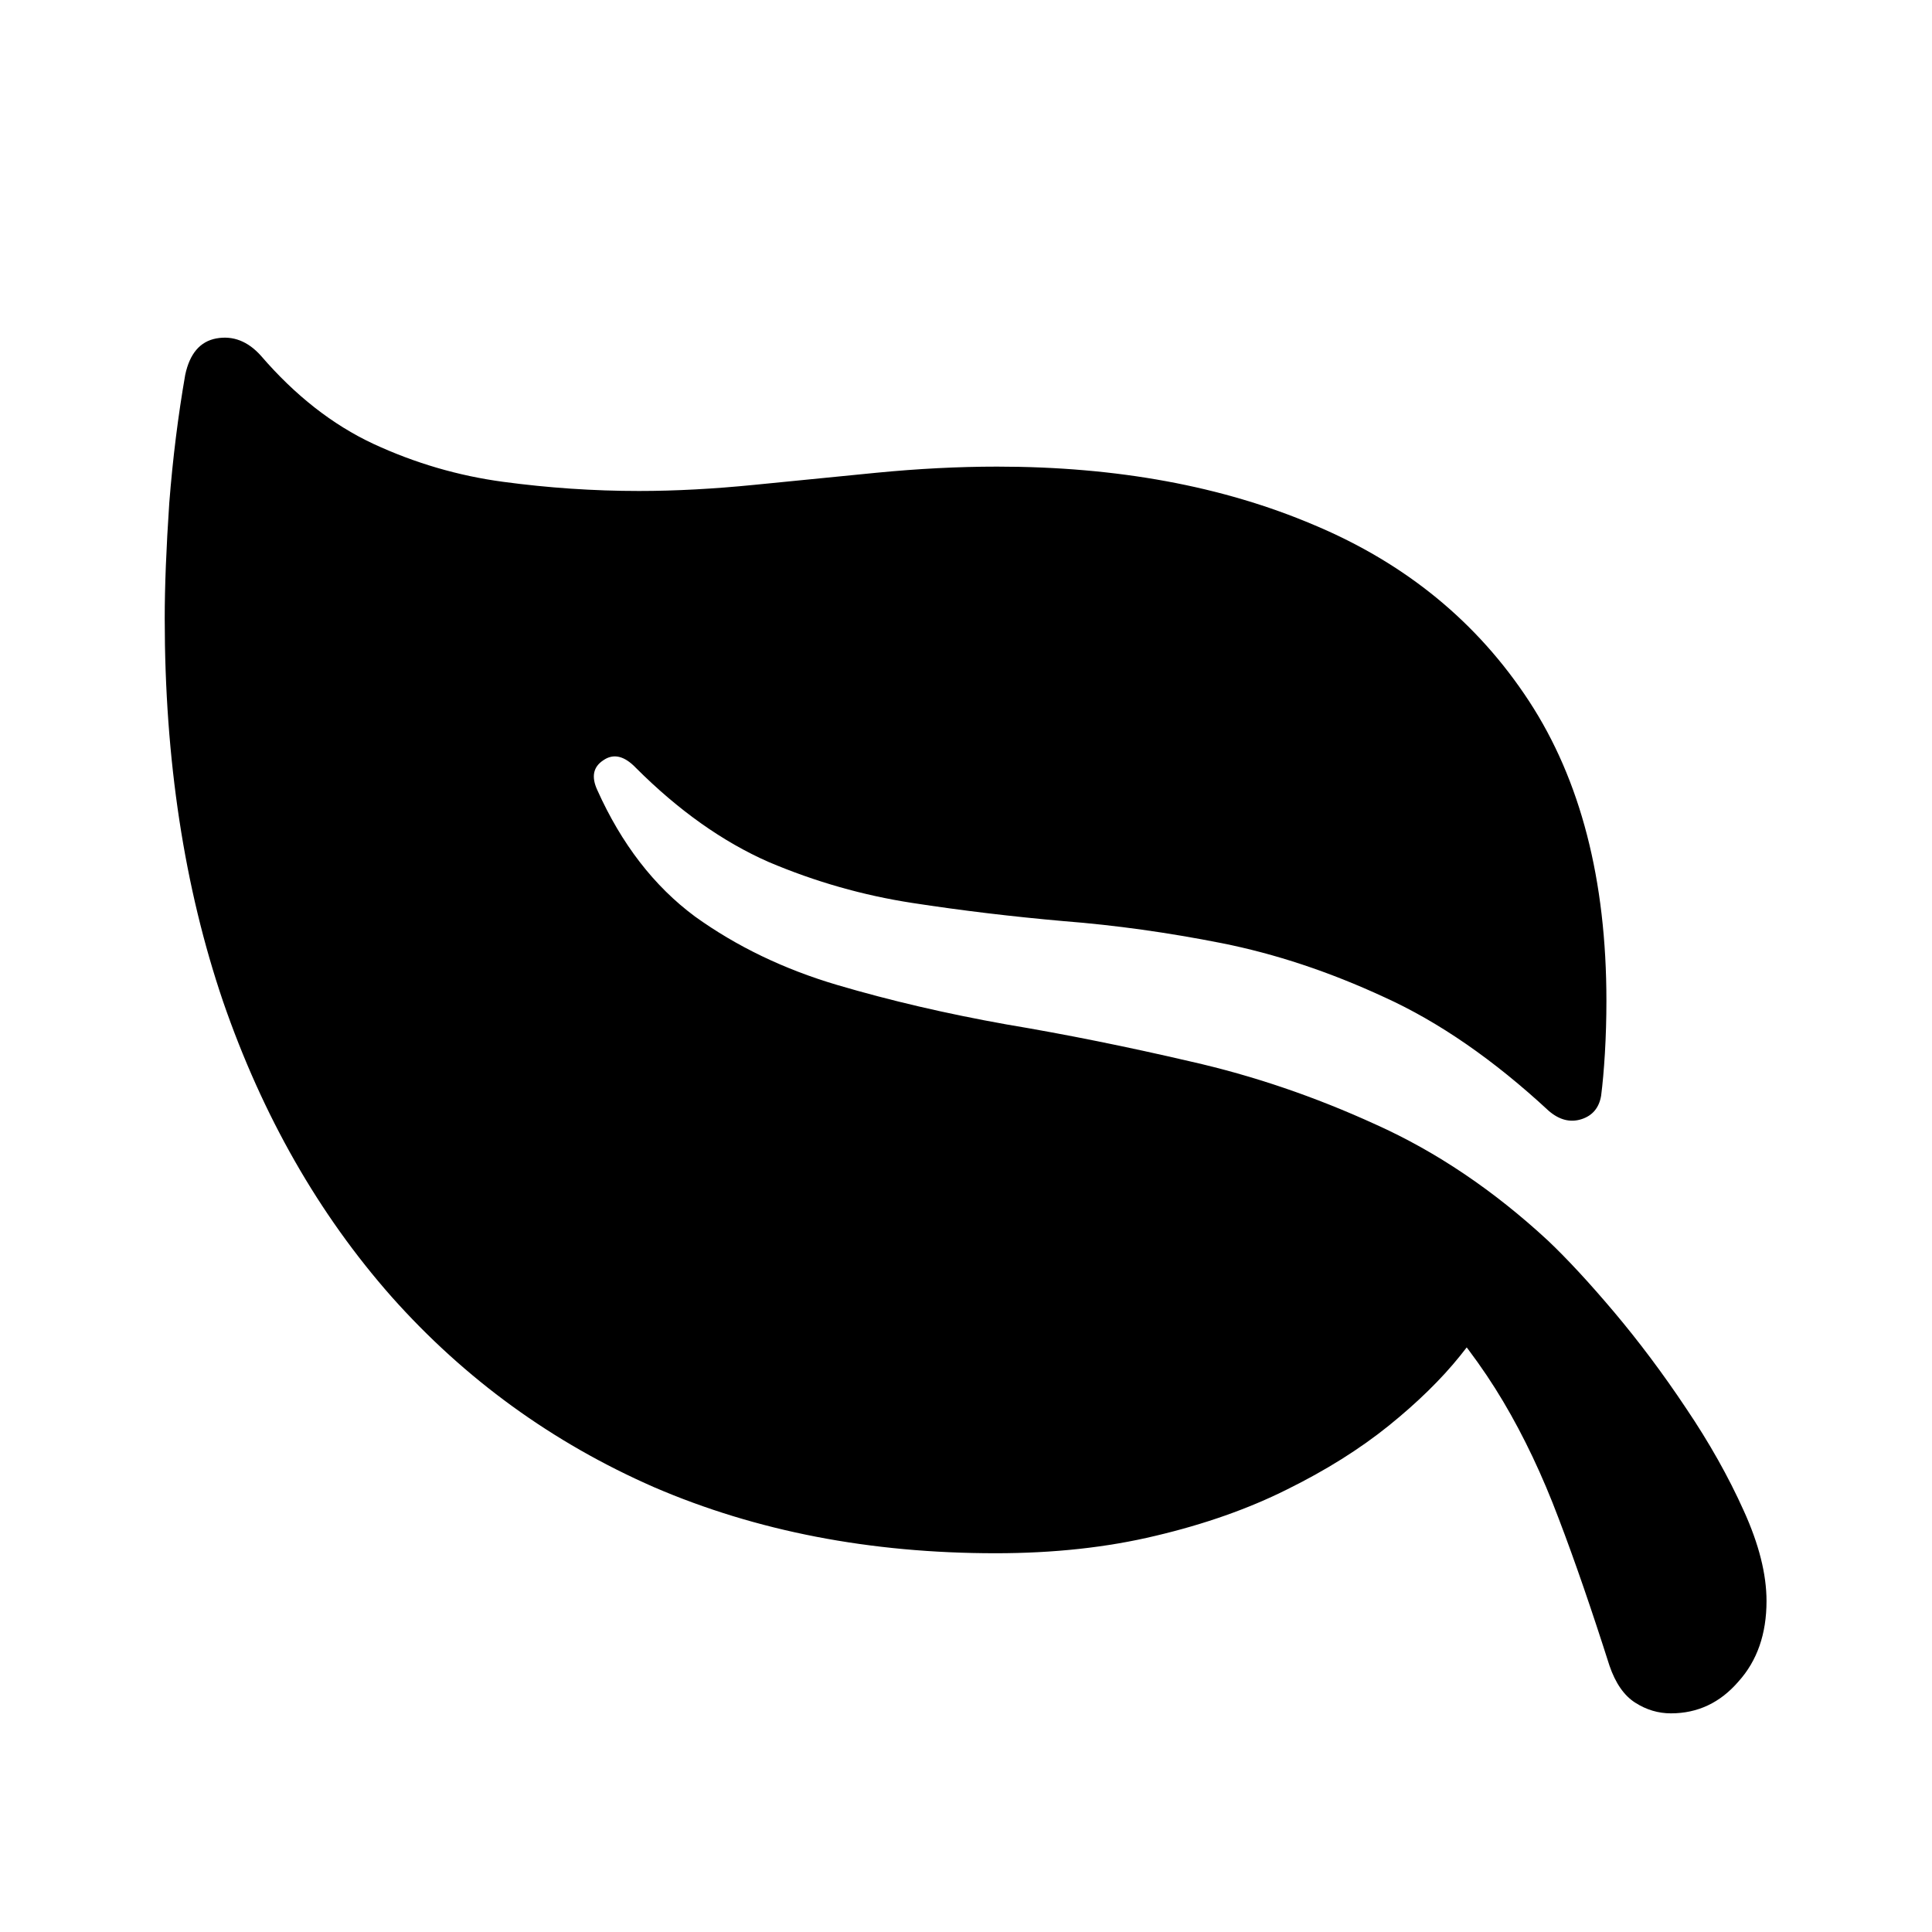 <svg xmlns="http://www.w3.org/2000/svg" width="23" height="23" viewBox="0 0 23 23" fill="none">
    <path
        d="M2.205 4.462C2.259 4.209 2.382 4.065 2.575 4.029C2.774 3.993 2.952 4.062 3.108 4.237C3.512 4.706 3.957 5.056 4.445 5.284C4.939 5.513 5.454 5.664 5.99 5.736C6.526 5.808 7.065 5.845 7.607 5.845C8.04 5.845 8.498 5.82 8.98 5.772C9.462 5.724 9.946 5.676 10.434 5.628C10.928 5.58 11.407 5.555 11.87 5.555C13.298 5.555 14.556 5.787 15.646 6.251C16.736 6.709 17.588 7.407 18.203 8.347C18.817 9.286 19.124 10.476 19.124 11.915C19.124 12.126 19.118 12.333 19.106 12.538C19.094 12.737 19.079 12.905 19.061 13.044C19.037 13.188 18.958 13.282 18.826 13.324C18.693 13.366 18.564 13.333 18.438 13.225C17.781 12.616 17.128 12.165 16.477 11.87C15.827 11.569 15.182 11.355 14.544 11.228C13.906 11.102 13.28 11.014 12.665 10.966C12.051 10.912 11.449 10.84 10.859 10.749C10.274 10.659 9.705 10.497 9.151 10.262C8.603 10.021 8.076 9.647 7.571 9.142C7.432 8.997 7.303 8.967 7.182 9.051C7.062 9.13 7.038 9.247 7.11 9.404C7.399 10.048 7.787 10.551 8.275 10.912C8.769 11.267 9.332 11.538 9.964 11.725C10.597 11.912 11.268 12.068 11.979 12.195C12.695 12.315 13.427 12.463 14.174 12.637C14.921 12.806 15.655 13.056 16.378 13.387C17.101 13.712 17.784 14.173 18.428 14.769C18.657 14.986 18.919 15.269 19.214 15.618C19.509 15.968 19.796 16.35 20.073 16.766C20.349 17.175 20.578 17.582 20.759 17.985C20.94 18.383 21.03 18.741 21.03 19.06C21.03 19.451 20.919 19.771 20.696 20.018C20.479 20.27 20.211 20.397 19.892 20.397C19.741 20.397 19.6 20.355 19.467 20.27C19.335 20.186 19.232 20.039 19.16 19.828C18.949 19.166 18.748 18.581 18.555 18.076C18.362 17.564 18.142 17.1 17.895 16.684C17.649 16.269 17.341 15.859 16.974 15.456L17.877 15.357C17.775 15.597 17.61 15.859 17.381 16.142C17.158 16.419 16.875 16.696 16.532 16.973C16.188 17.25 15.785 17.503 15.321 17.732C14.863 17.961 14.342 18.145 13.758 18.283C13.18 18.422 12.545 18.491 11.852 18.491C10.359 18.491 9.004 18.229 7.787 17.705C6.577 17.175 5.535 16.419 4.662 15.438C3.795 14.456 3.126 13.285 2.656 11.924C2.193 10.563 1.961 9.042 1.961 7.362C1.961 6.983 1.979 6.525 2.015 5.989C2.057 5.453 2.121 4.944 2.205 4.462Z"
        fill="currentColor" />
</svg>